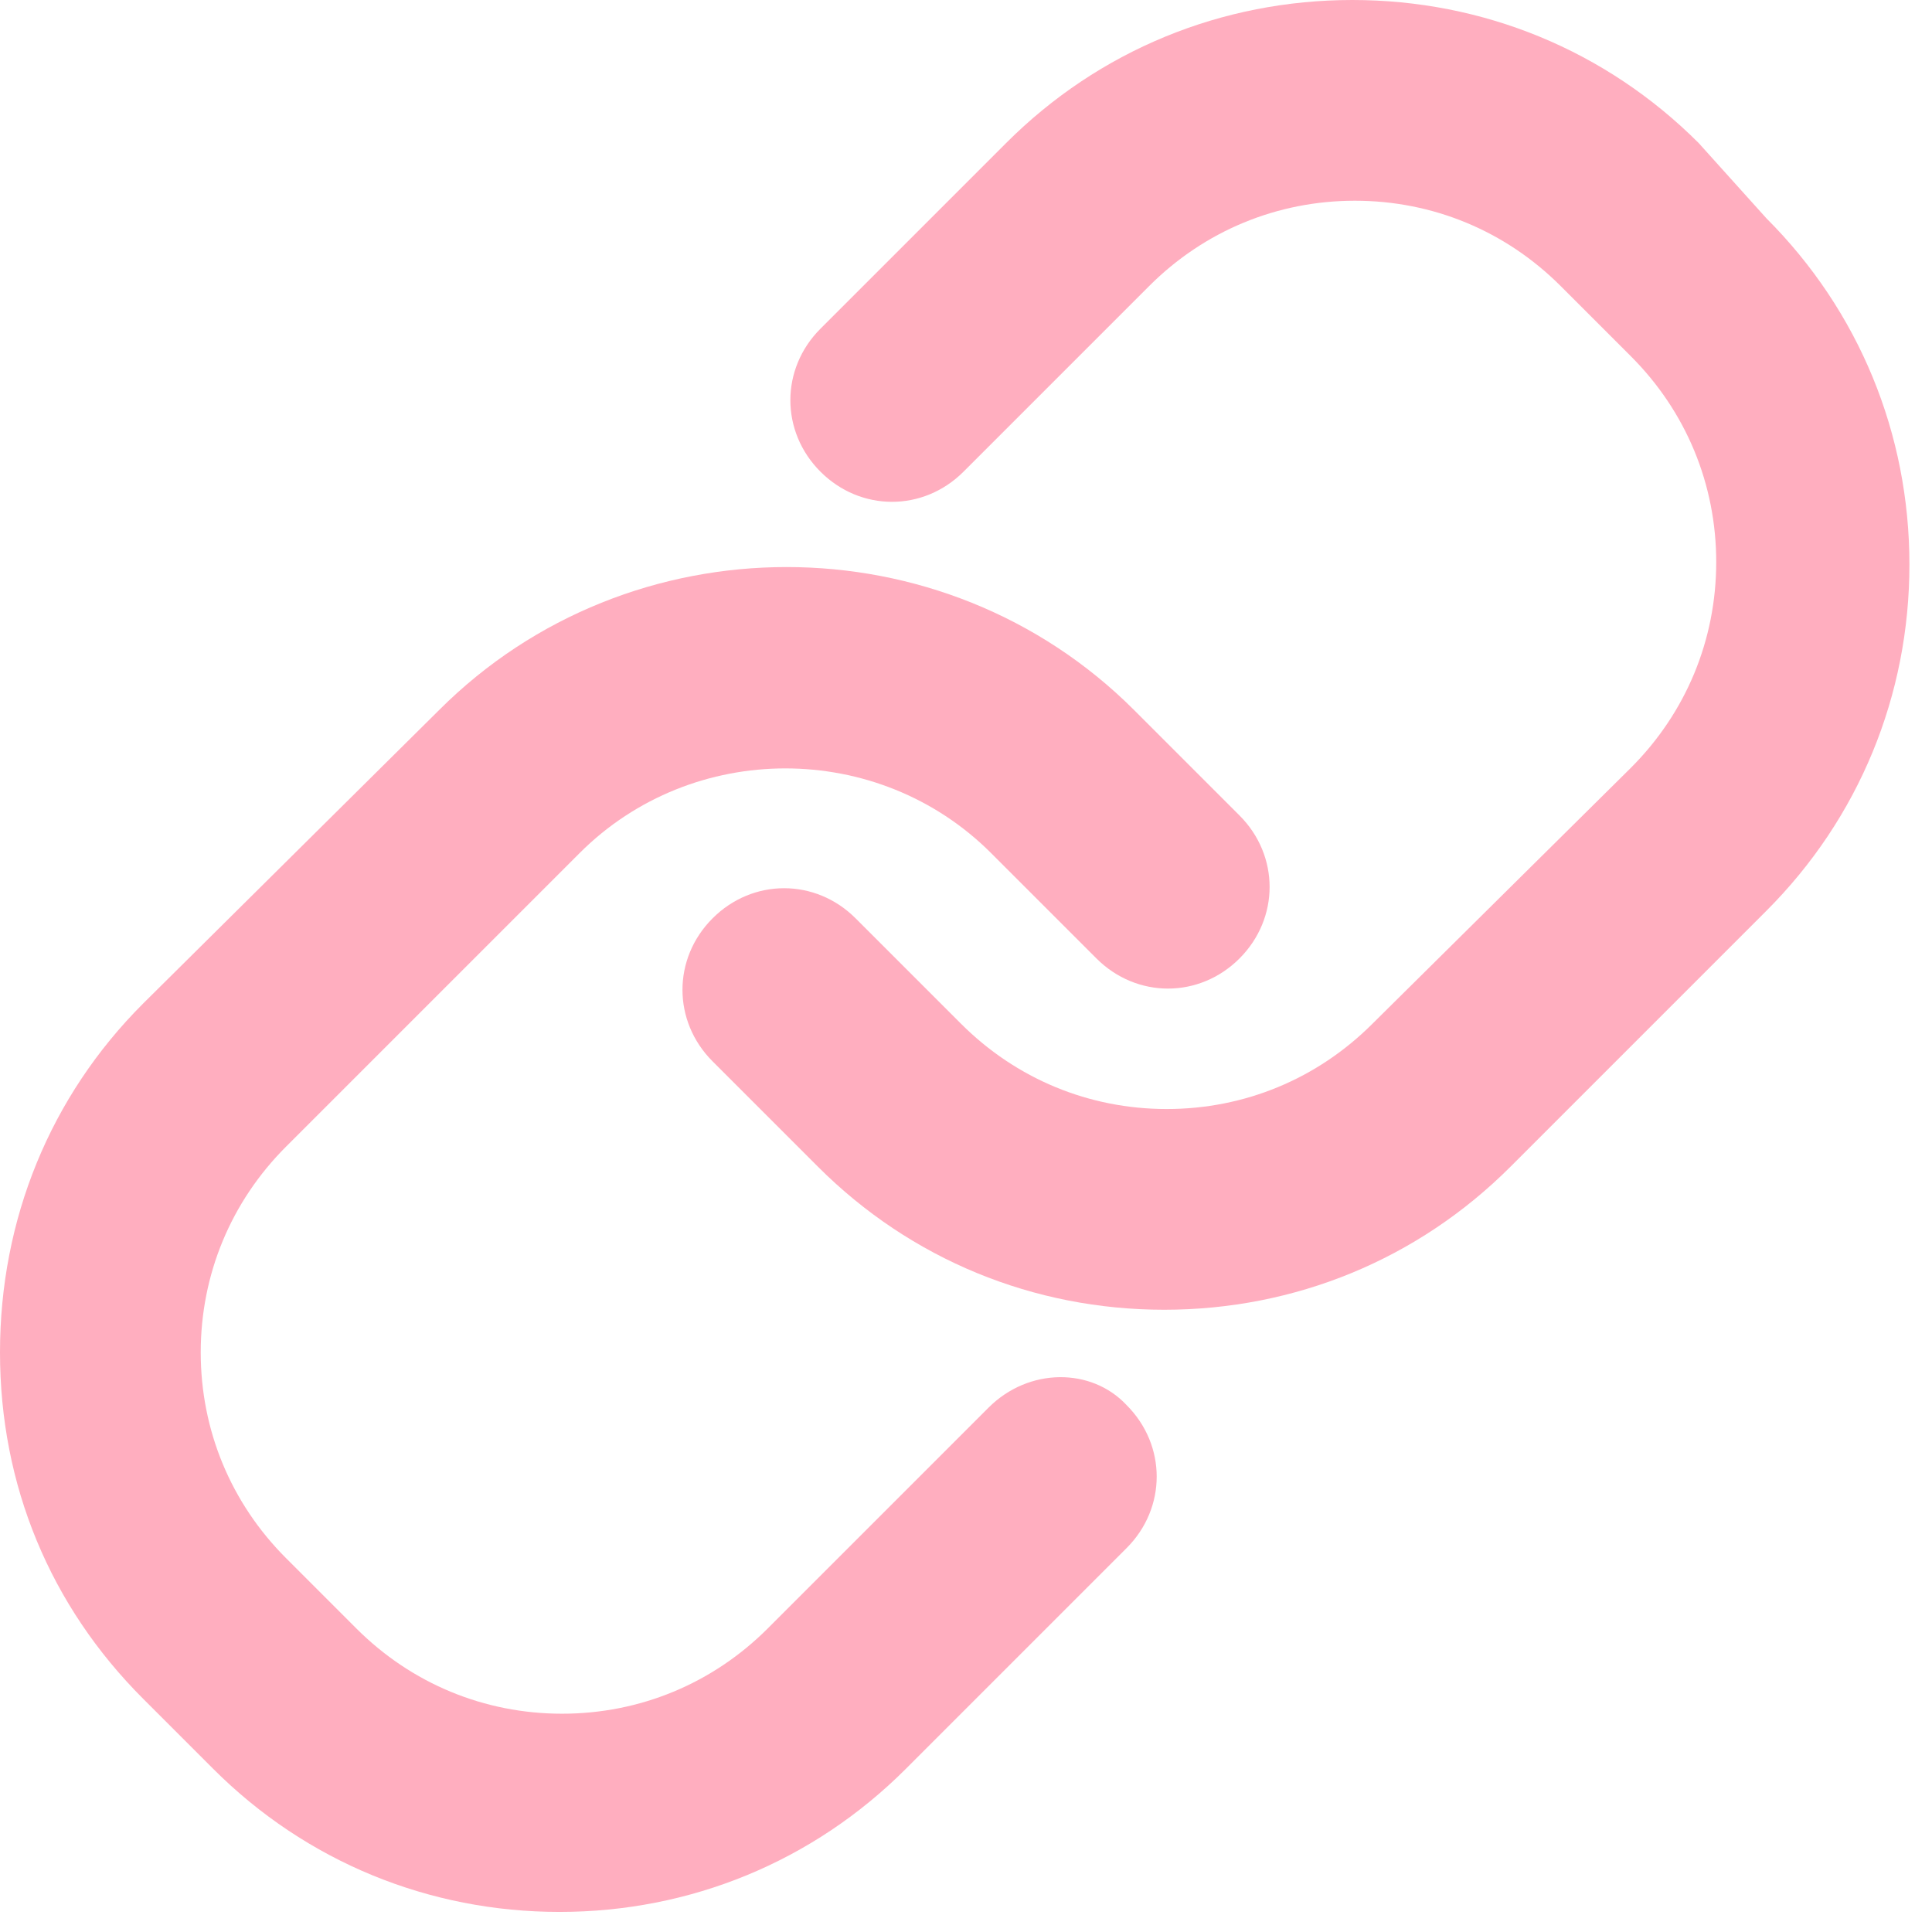 <?xml version="1.0" encoding="utf-8"?>
<!-- Generator: Adobe Illustrator 19.1.0, SVG Export Plug-In . SVG Version: 6.00 Build 0)  -->
<svg version="1.1" id="Lager_1" xmlns="http://www.w3.org/2000/svg" xmlns:xlink="http://www.w3.org/1999/xlink" x="0px" y="0px"
	 viewBox="-473 346 77 77" style="enable-background:new -473 346 77 77;" xml:space="preserve">
<style type="text/css">
	.st0{fill:#FFAEBF;}
</style>
<title>Page 1</title>
<desc>Created with Sketch.</desc>
<g id="Symbols">
	<g id="Link">
		<g id="Page-1">
			<path id="Fill-1" class="st0" d="M-433.6,402.1l-8.8,8.8c-2.2,2.2-5.1,3.4-8.2,3.4s-6-1.2-8.2-3.4l-2.8-2.8
				c-2.2-2.2-3.4-5.1-3.4-8.2s1.2-6,3.4-8.2l11.7-11.7c4.5-4.5,11.9-4.5,16.4,0l4.2,4.2c1.6,1.6,4.1,1.6,5.7,0
				c1.6-1.6,1.6-4.1,0-5.7l-4.2-4.2c-7.6-7.6-20.1-7.6-27.7,0l-11.8,11.7c-3.7,3.7-5.7,8.6-5.7,13.9c0,5.3,2,10.1,5.7,13.8l2.8,2.8
				c3.7,3.7,8.6,5.7,13.8,5.7c5.2,0,10.1-2,13.8-5.7l8.8-8.8c1.6-1.6,1.6-4.1,0-5.7C-429.5,400.5-432,400.5-433.6,402.1"/>
			<path id="Fill-3" class="st0" d="M-405.3,351.7c-3.7-3.7-8.6-5.7-13.8-5.7c-5.2,0-10.1,2-13.8,5.7l-7.4,7.4
				c-1.6,1.6-1.6,4.1,0,5.7c1.6,1.6,4.1,1.6,5.7,0l7.4-7.4c2.2-2.2,5.1-3.4,8.2-3.4s6,1.2,8.2,3.4l2.8,2.8c2.2,2.2,3.4,5.1,3.4,8.2
				s-1.2,6-3.4,8.2l-10.3,10.2c-2.2,2.2-5.1,3.4-8.2,3.4s-6-1.2-8.2-3.4l-4.2-4.2c-1.6-1.6-4.1-1.6-5.7,0s-1.6,4.1,0,5.7l4.2,4.2
				c3.7,3.7,8.6,5.7,13.8,5.7c5.2,0,10.1-2,13.8-5.7l10.2-10.2c3.7-3.7,5.7-8.6,5.7-13.8s-2-10.1-5.7-13.8L-405.3,351.7z"/>
		</g>
	</g>
</g>
</svg>
